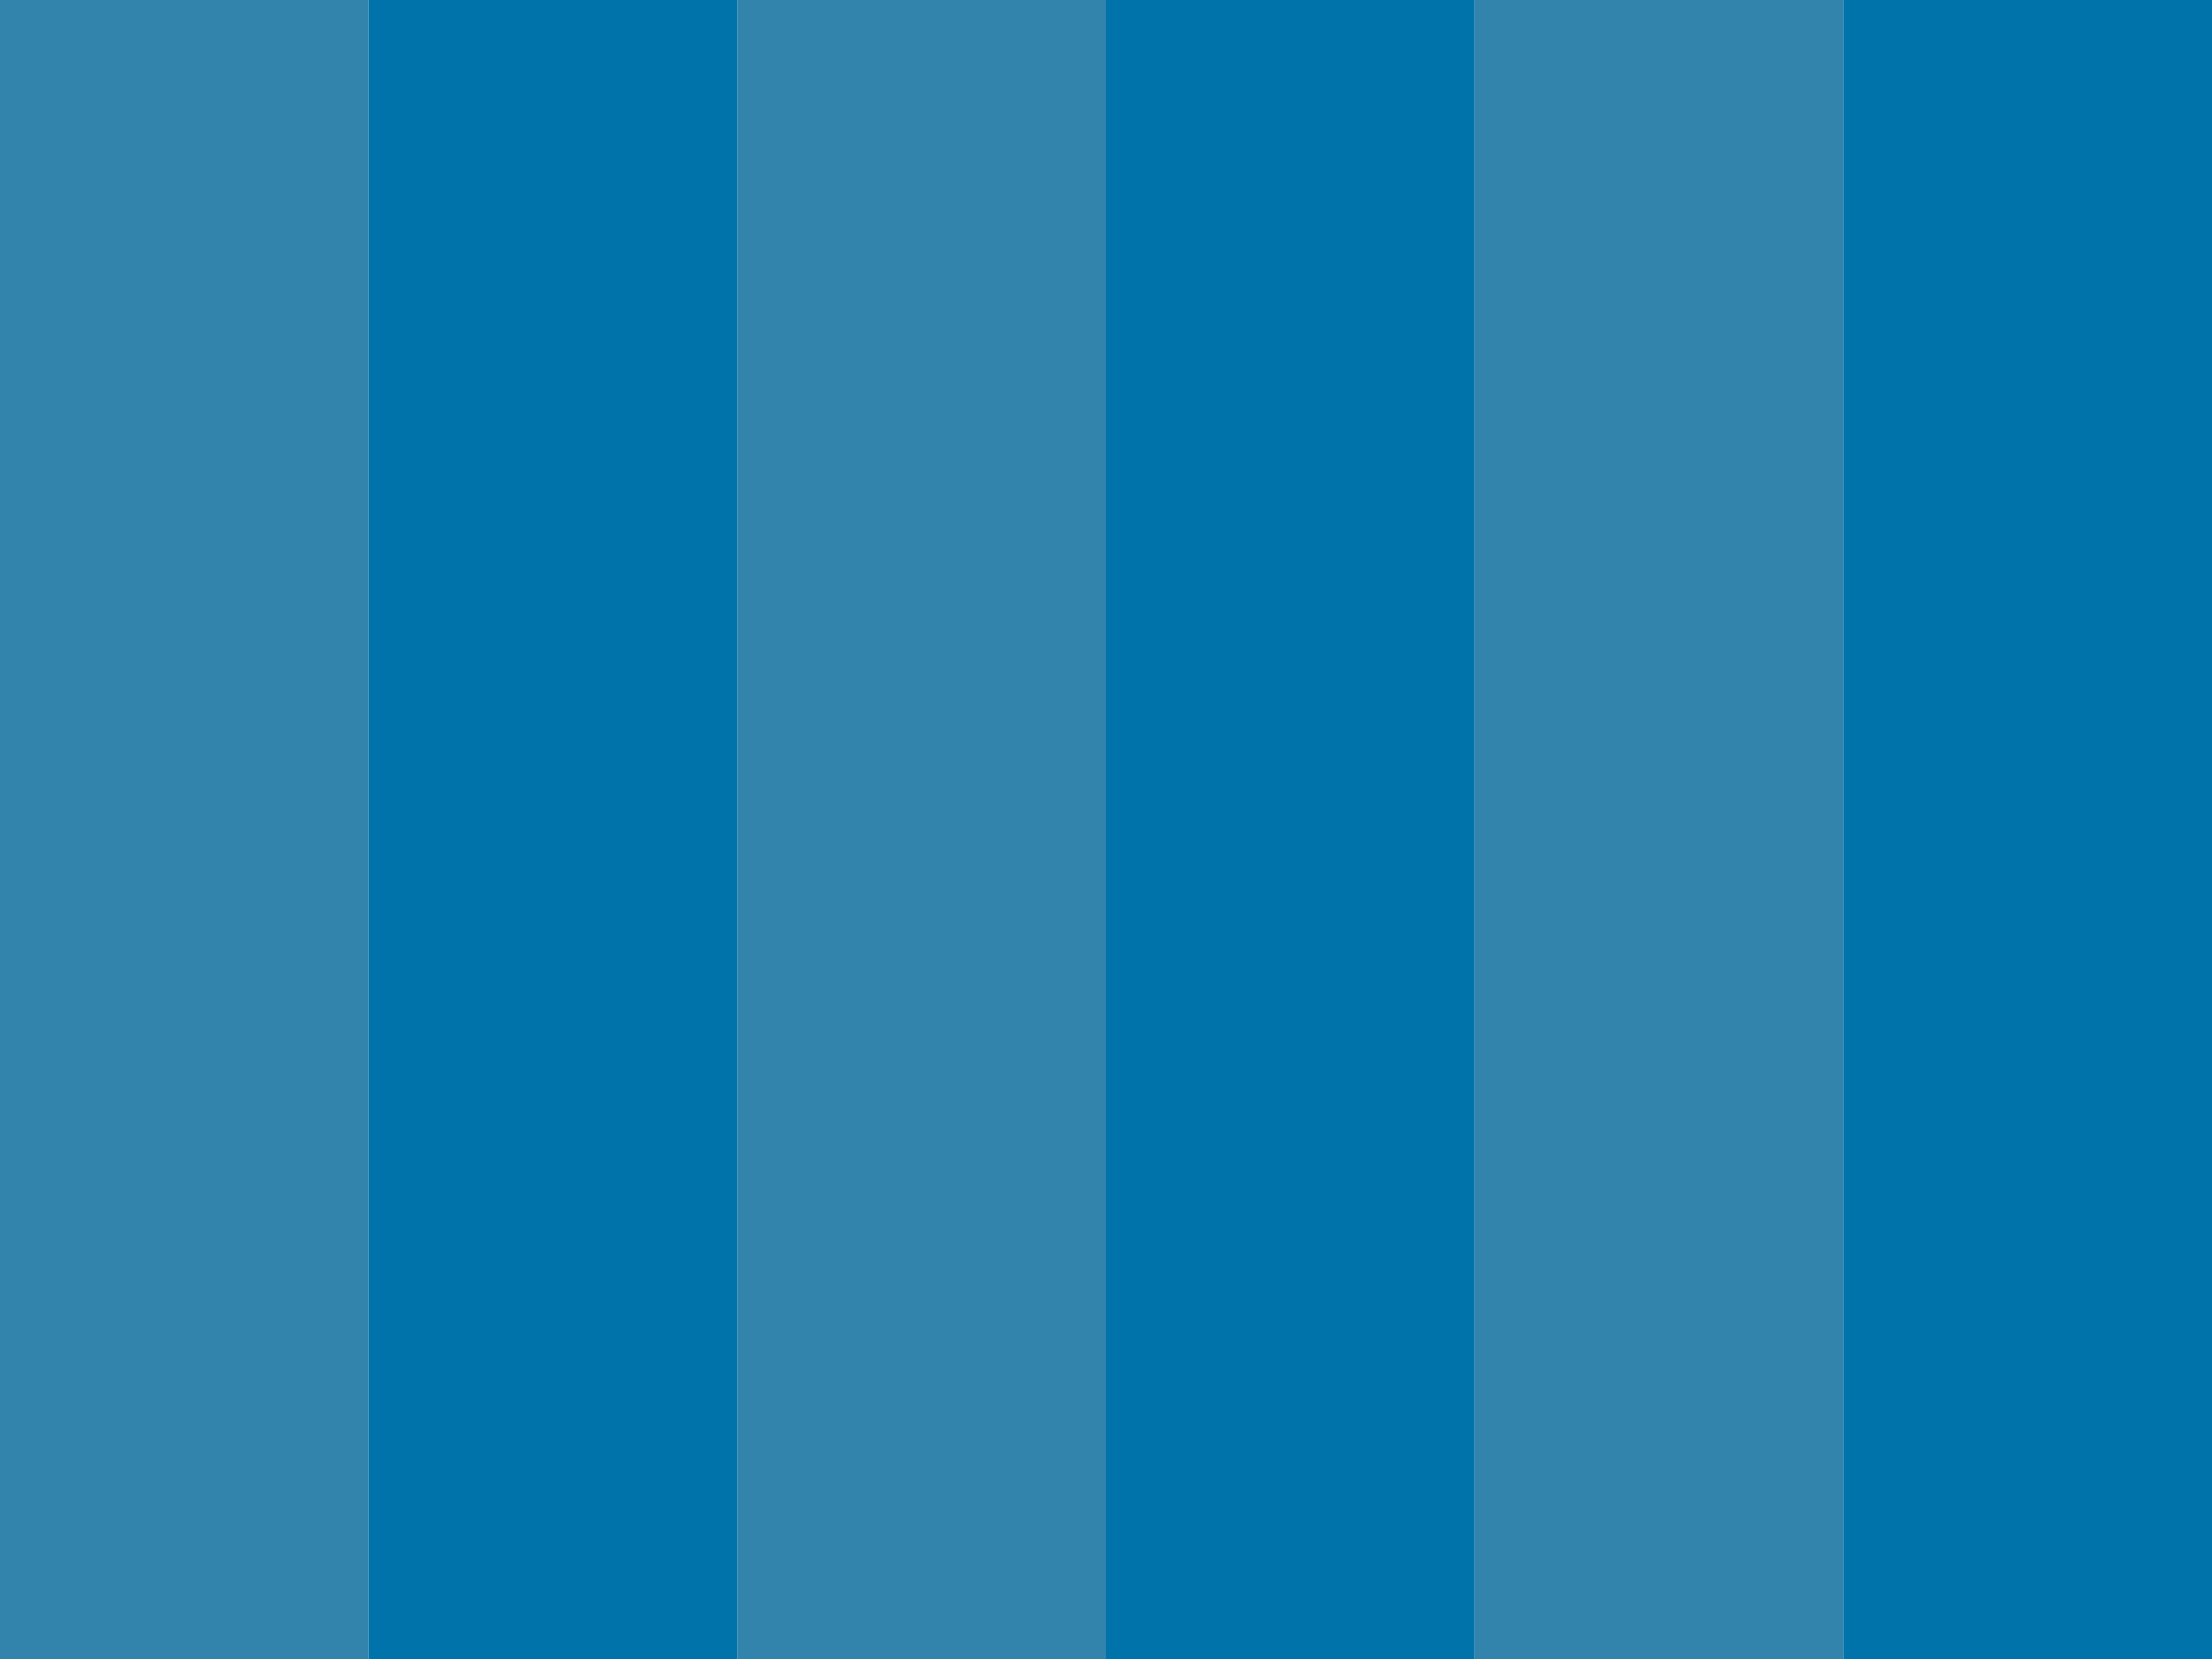 <?xml version="1.0" encoding="UTF-8" standalone="no"?>
<svg xmlns:xlink="http://www.w3.org/1999/xlink" height="90.0px" width="120.0px" xmlns="http://www.w3.org/2000/svg">
  <g transform="matrix(1.0, 0.0, 0.0, 1.0, 0.0, 0.0)">
    <path d="M100.0 90.0 L80.0 90.0 80.0 0.0 100.0 0.0 100.0 90.0 M60.0 90.0 L40.0 90.0 40.0 0.0 60.0 0.0 60.0 90.0 M20.0 90.0 L0.0 90.0 0.0 0.0 20.0 0.0 20.0 90.0" fill="#006699" fill-opacity="0.8" fill-rule="evenodd" stroke="none"/>
    <path d="M100.0 0.0 L120.0 0.0 120.0 90.0 100.0 90.0 100.0 0.0 M80.0 90.0 L60.0 90.0 60.0 0.0 80.0 0.0 80.0 90.0 M40.0 90.0 L20.0 90.0 20.0 0.0 40.0 0.0 40.0 90.0" fill="#0073aa" fill-rule="evenodd" stroke="none"/>
  </g>
</svg>
